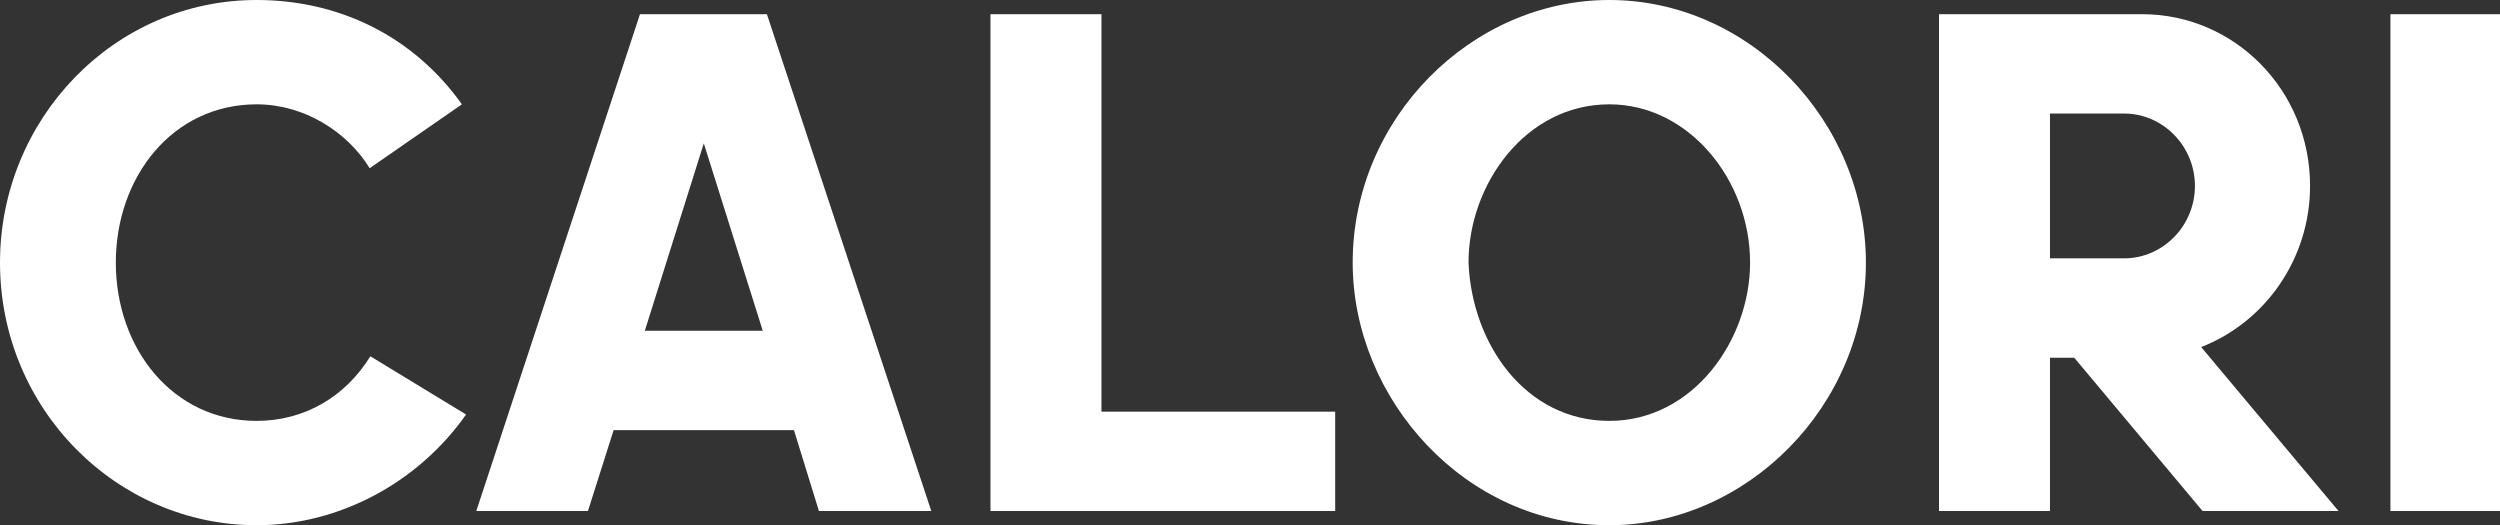 <svg width="119" height="25" viewBox="0 0 119 25" fill="none" xmlns="http://www.w3.org/2000/svg">
<rect x="0" y="0" width="119" height="25" fill="#333333" stroke="none"/>
<path d="M12.215 25C5.546 25 0 19.459 0 12.5C0 5.676 5.414 0 12.215 0C16.143 0 19.676 1.723 21.987 4.966L17.596 8.007C16.54 6.284 14.493 4.966 12.215 4.966C8.22 4.966 5.513 8.412 5.513 12.5C5.513 16.588 8.22 20.034 12.215 20.034C14.493 20.034 16.441 18.885 17.629 16.959L22.185 19.73C19.907 22.973 16.143 25 12.215 25Z" fill="white"/>
<path d="M37.792 20.473H29.209L27.987 24.324H22.672L30.463 0.676H36.505L44.329 24.324H38.981L37.792 20.473ZM30.694 15.743H36.307L33.501 6.824L30.694 15.743Z" fill="white"/>
<path d="M63.555 19.595V24.324H47.147V0.676H52.429V19.595H63.555Z" fill="white"/>
<path d="M64.388 12.5C64.388 5.642 70.033 0 76.603 0C83.304 0 88.817 5.811 88.817 12.5C88.817 19.324 83.139 25 76.603 25C69.736 25 64.388 18.986 64.388 12.5ZM69.901 12.5C70.066 16.419 72.641 20.034 76.603 20.034C80.597 20.034 83.304 16.182 83.304 12.5C83.304 8.581 80.399 4.966 76.603 4.966C72.608 4.966 69.901 8.784 69.901 12.5Z" fill="white"/>
<path d="M109.959 8.851C109.959 12.331 107.813 15.338 104.776 16.52L111.313 24.324H104.842L98.734 17.027H97.579V24.324H92.297V0.676H101.97C106.361 0.676 109.959 4.291 109.959 8.851ZM101.111 5.405H97.579V12.297H101.111C102.96 12.297 104.479 10.743 104.479 8.851C104.479 6.959 102.96 5.405 101.111 5.405Z" fill="white"/>
<path d="M113.784 0.676H119V24.324H113.784V0.676Z" fill="white"/>
</svg>
